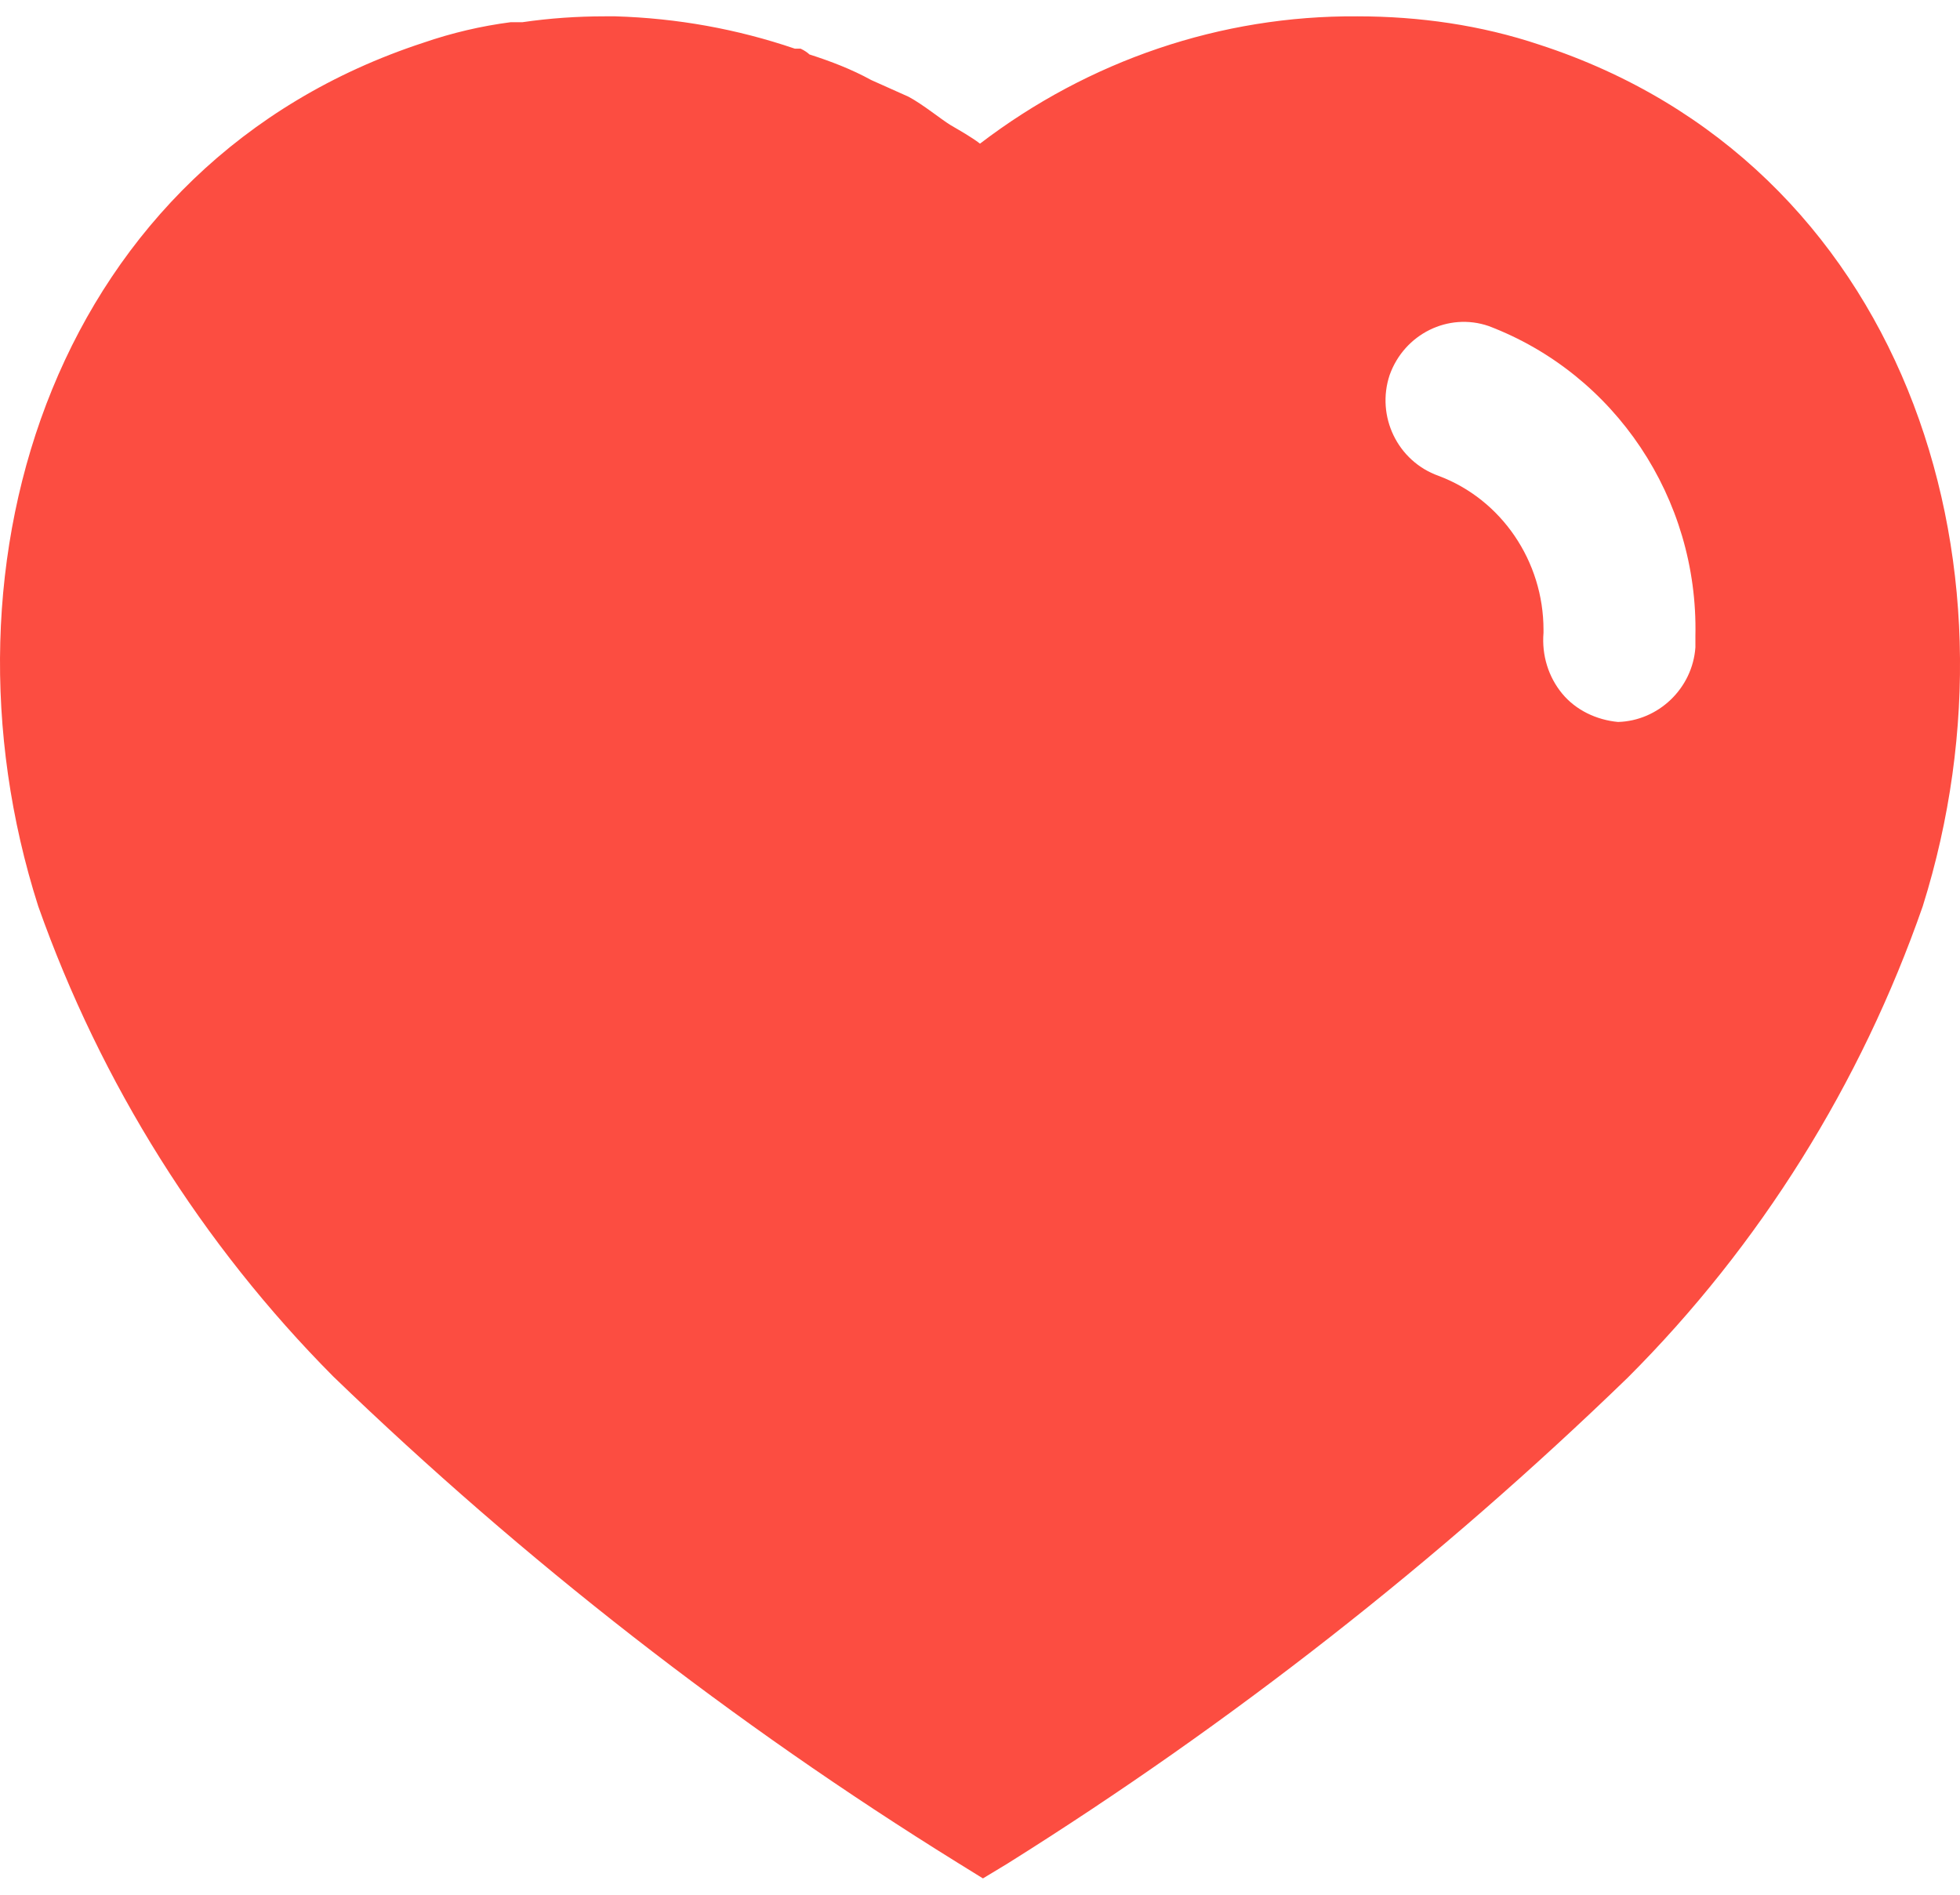 <svg width="30" height="29" viewBox="0 0 20 19" fill="none" xmlns="http://www.w3.org/2000/svg">
<path d="M6.28 0C6.91 0.019 7.52 0.129 8.111 0.33H8.17C8.21 0.349 8.24 0.37 8.26 0.389C8.481 0.46 8.69 0.54 8.89 0.65L9.27 0.82C9.42 0.9 9.6 1.049 9.7 1.11C9.8 1.169 9.91 1.23 10 1.299C11.111 0.45 12.46 -0.01 13.85 0C14.481 0 15.111 0.089 15.71 0.29C19.401 1.49 20.731 5.54 19.62 9.08C18.99 10.889 17.96 12.54 16.611 13.889C14.68 15.759 12.561 17.419 10.28 18.849L10.03 19L9.77 18.839C7.481 17.419 5.35 15.759 3.401 13.879C2.061 12.53 1.03 10.889 0.39 9.08C-0.74 5.54 0.59 1.49 4.321 0.269C4.611 0.169 4.91 0.099 5.21 0.06H5.33C5.611 0.019 5.89 0 6.17 0H6.28ZM15.19 3.16C14.78 3.019 14.33 3.24 14.18 3.66C14.04 4.08 14.26 4.54 14.68 4.689C15.321 4.929 15.75 5.56 15.75 6.259V6.29C15.731 6.519 15.8 6.74 15.94 6.91C16.08 7.08 16.29 7.179 16.51 7.2C16.92 7.189 17.27 6.86 17.3 6.439V6.32C17.33 4.919 16.481 3.65 15.19 3.16Z" fill="#FC4D41"/>
</svg>
